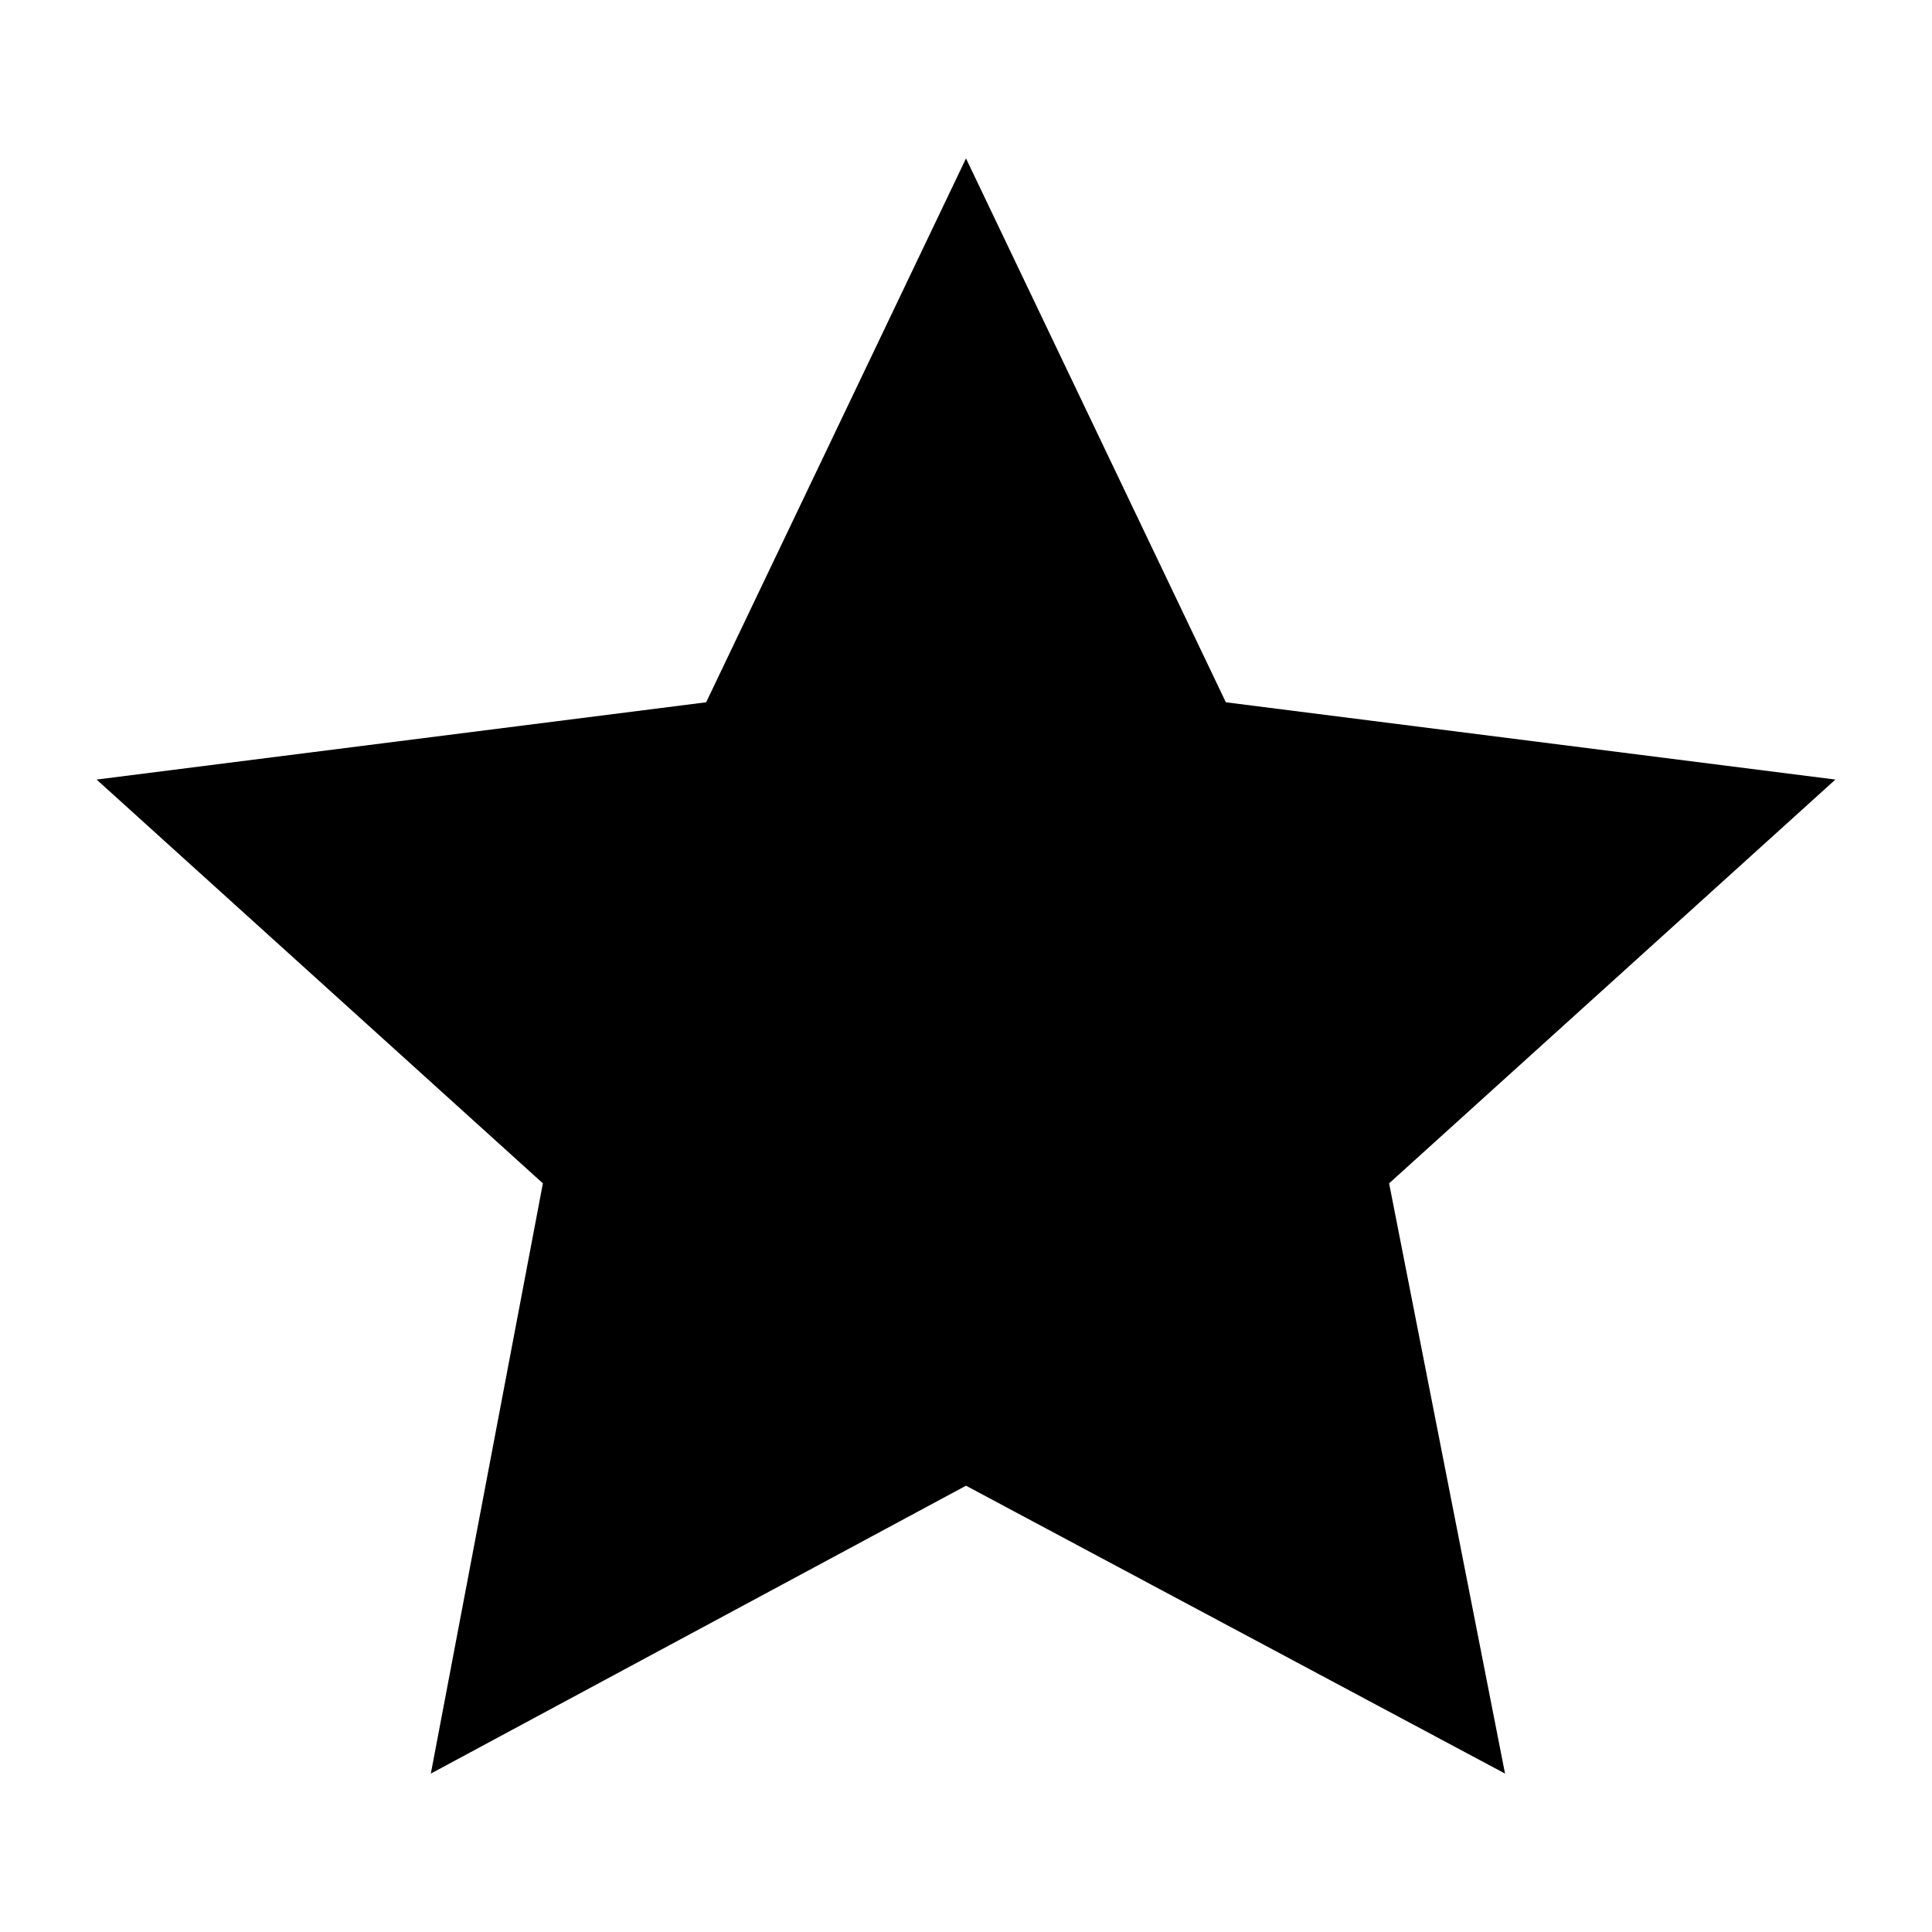 <svg xmlns:svg="http://www.w3.org/2000/svg" xmlns="http://www.w3.org/2000/svg" version="1.1" viewBox="0 0 20 20">
    <path d="M19 8.07 12.69 7.27 10 1.64 7.31 7.27 1 8.07 5.62 12.25 4.46 18.36 10 15.38 15.58 18.36 14.38 12.25Z"/>
</svg>
